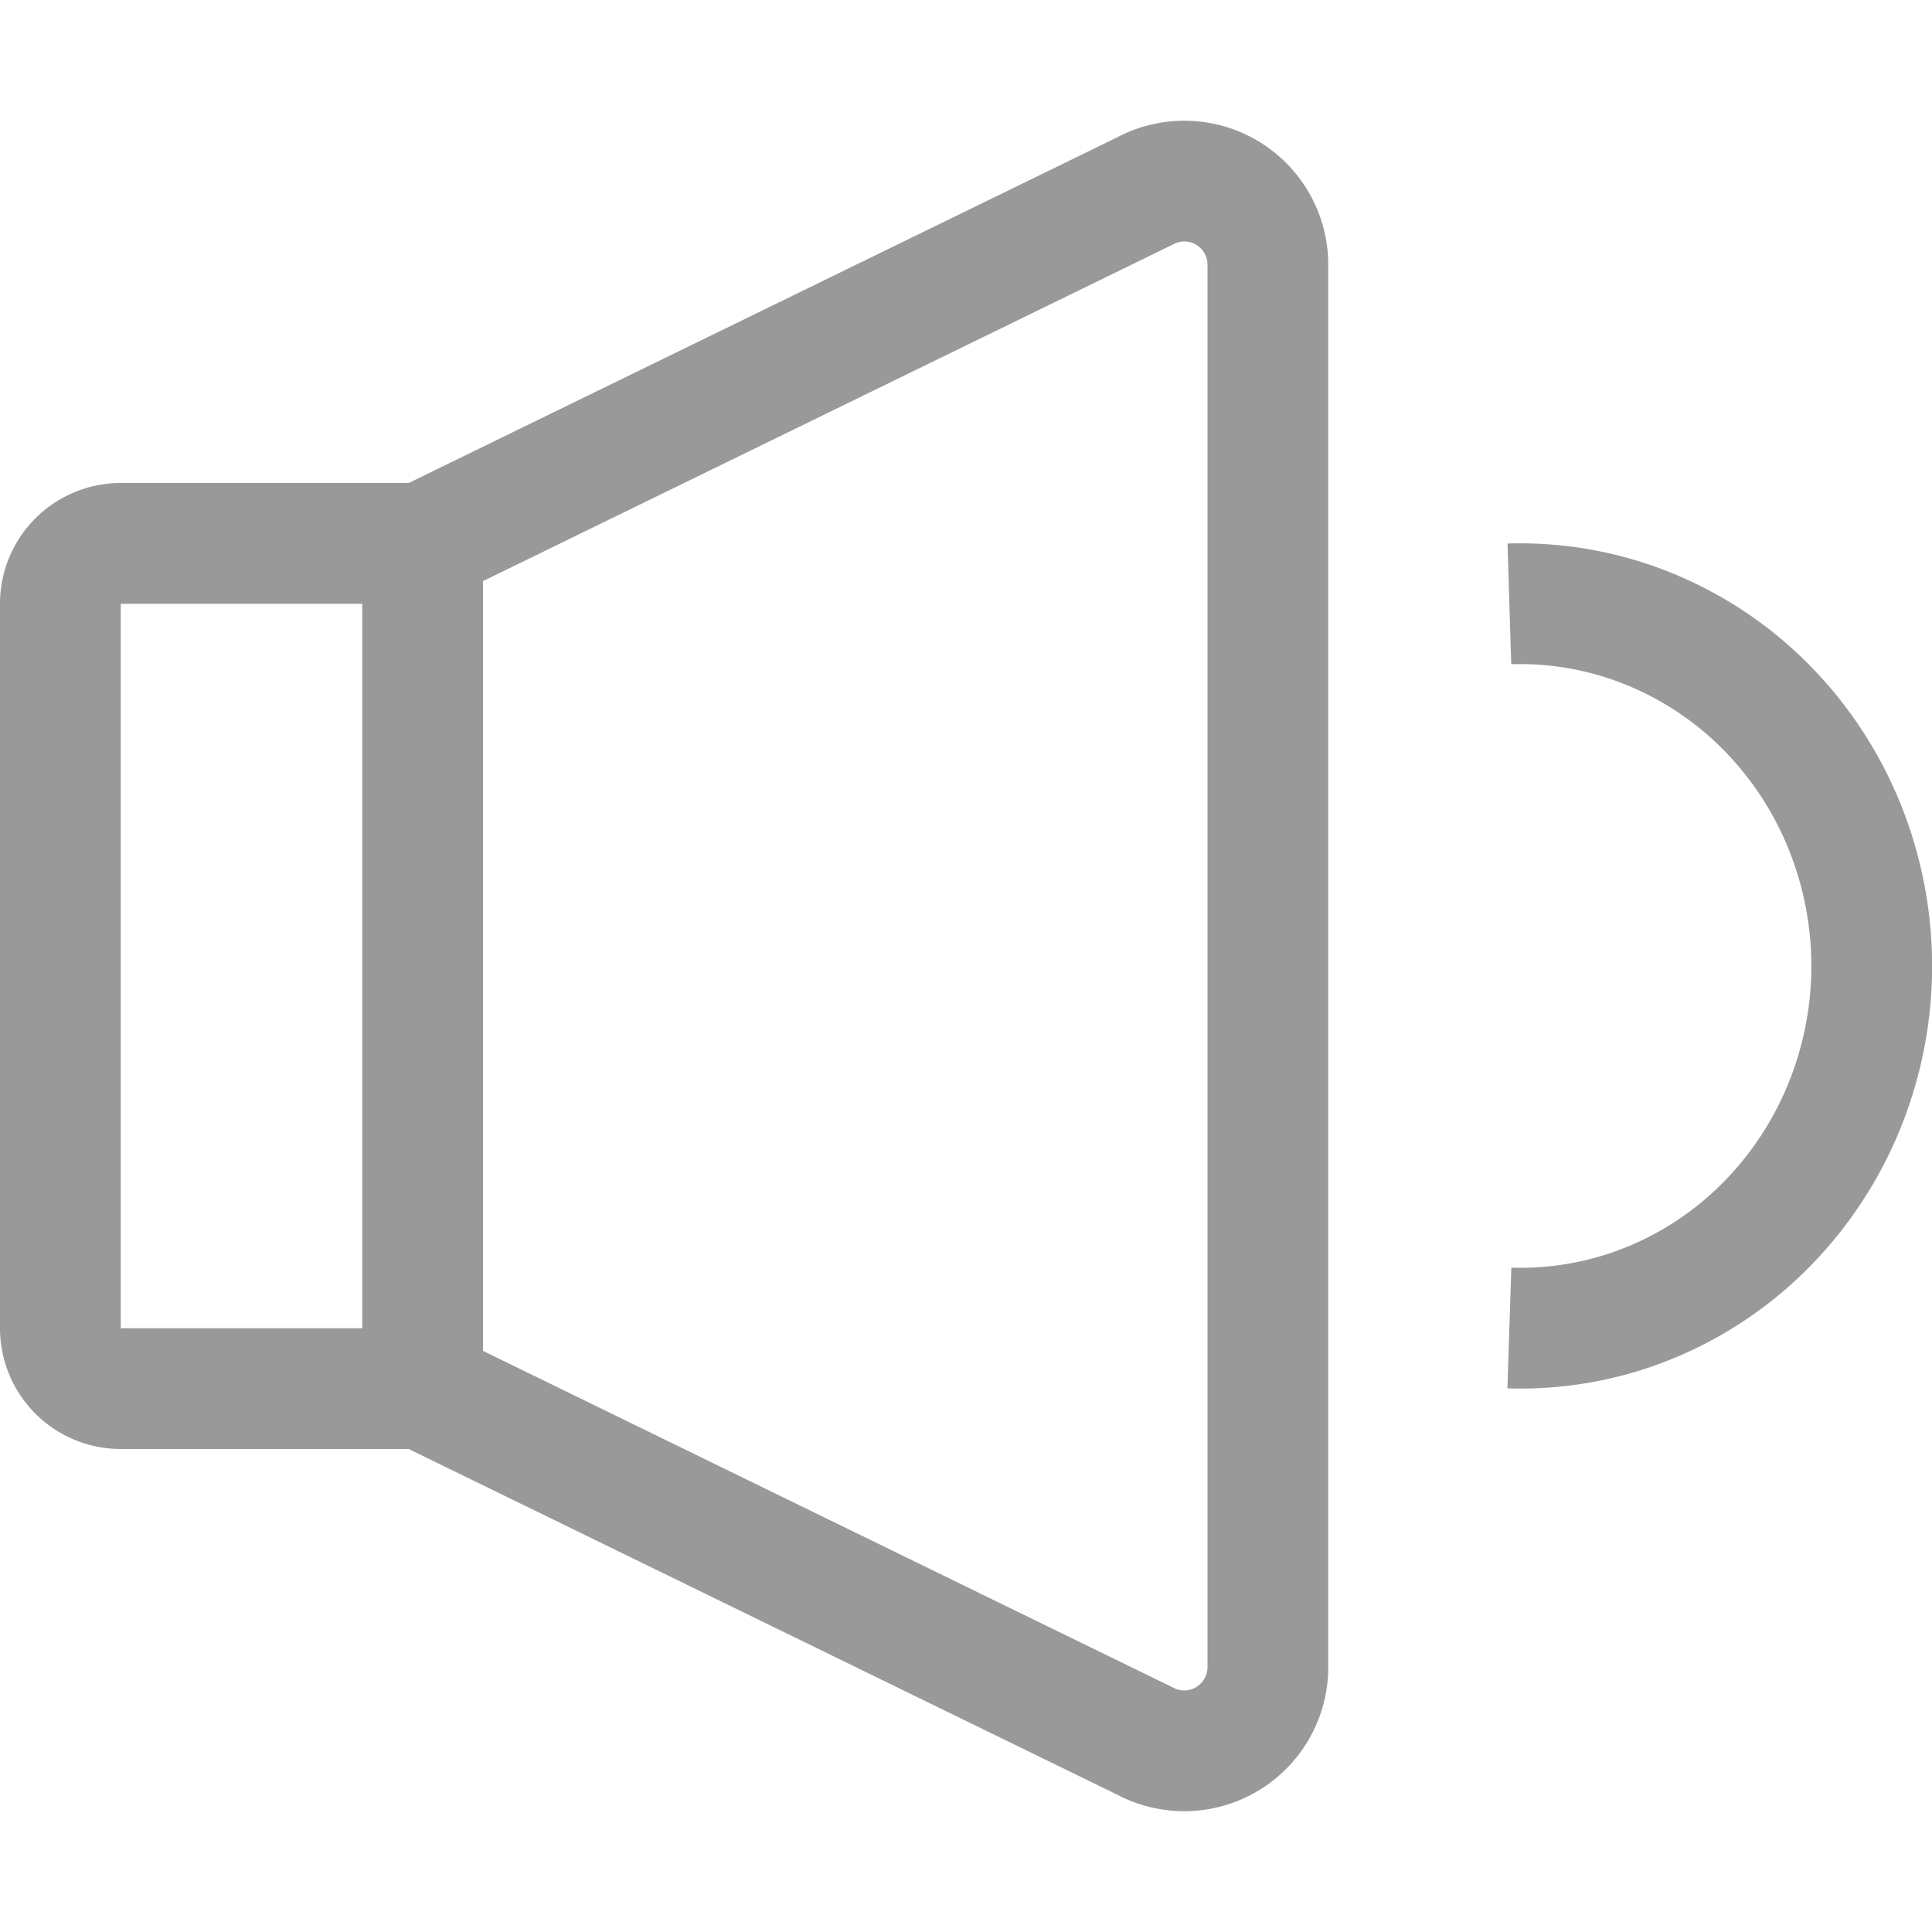 <svg width="16" height="16" viewBox="0 0 16 16" fill="none" xmlns="http://www.w3.org/2000/svg">
    <path d="m3.5 11.5 5.979 2.917a.693.693 0 0 0 1.021-.61V2.193a.692.692 0 0 0-1.021-.61L3.5 4.5v7z" stroke="#999" stroke-miterlimit="10"/>
    <path d="M3.5 4.5H1a.5.5 0 0 0-.5.5v6a.5.5 0 0 0 .5.5h2.5" stroke="#999"/>
    <path d="M12.5 5.001c.39-.012.777.056 1.14.201a2.9 2.9 0 0 1 .976.644c.28.28.502.614.654.984a3.081 3.081 0 0 1 0 2.34c-.152.37-.375.704-.654.984a2.9 2.9 0 0 1-.975.644 2.832 2.832 0 0 1-1.141.2" stroke="#999" stroke-miterlimit="10"/>
</svg>
